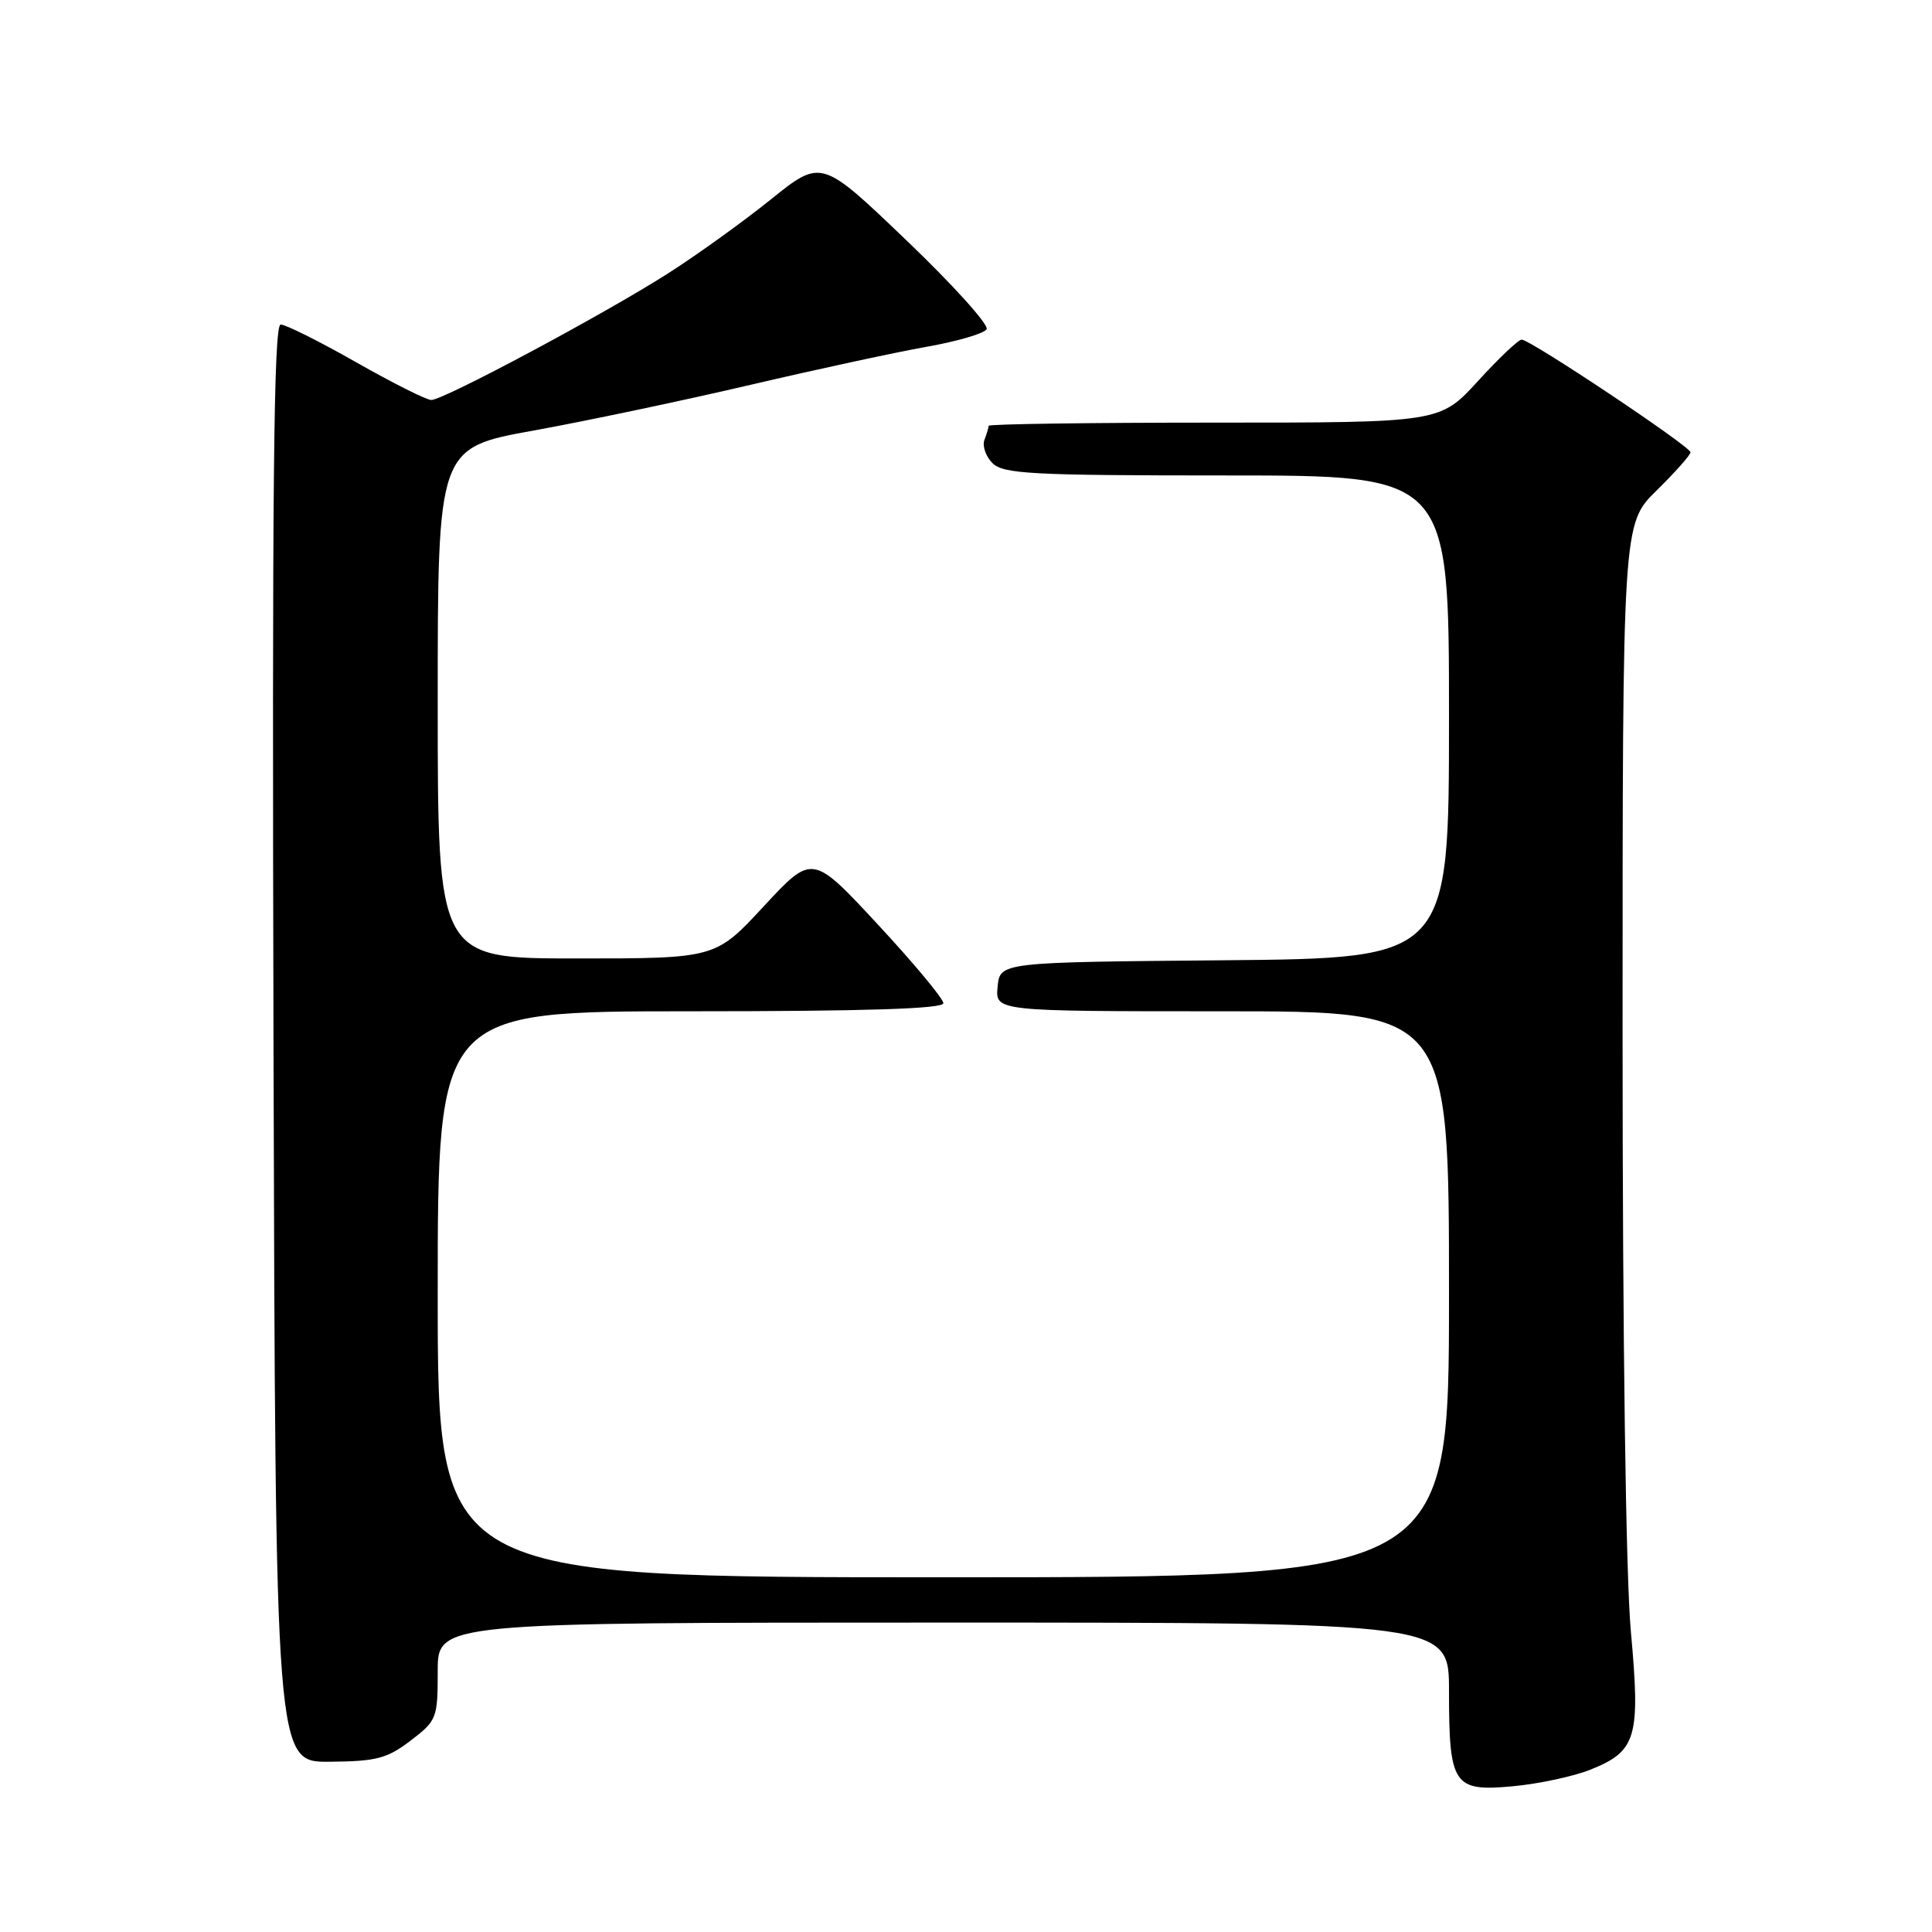 <?xml version="1.0" encoding="UTF-8" standalone="no"?>
<!DOCTYPE svg PUBLIC "-//W3C//DTD SVG 1.1//EN" "http://www.w3.org/Graphics/SVG/1.1/DTD/svg11.dtd" >
<svg xmlns="http://www.w3.org/2000/svg" xmlns:xlink="http://www.w3.org/1999/xlink" version="1.1" viewBox="0 0 256 256">
 <g >
 <path fill="currentColor"
d=" M 210.71 234.50 C 216.86 232.04 217.38 230.27 216.10 216.21 C 215.43 208.87 215.00 177.80 215.00 136.79 C 215.00 69.42 215.00 69.42 219.50 65.00 C 221.97 62.57 224.00 60.29 224.00 59.93 C 224.00 59.16 202.78 45.00 201.63 45.00 C 201.20 45.00 198.59 47.47 195.83 50.50 C 190.80 56.00 190.80 56.00 160.90 56.00 C 144.45 56.00 131.00 56.19 131.00 56.42 C 131.00 56.65 130.75 57.49 130.44 58.29 C 130.14 59.09 130.62 60.48 131.51 61.37 C 132.95 62.80 136.71 63.00 162.57 63.00 C 192.00 63.00 192.00 63.00 192.00 94.99 C 192.00 126.97 192.00 126.97 162.25 127.24 C 132.50 127.50 132.50 127.50 132.19 130.75 C 131.87 134.00 131.87 134.00 161.94 134.00 C 192.00 134.00 192.00 134.00 192.00 171.50 C 192.00 209.00 192.00 209.00 125.00 209.00 C 58.00 209.00 58.00 209.00 58.00 171.50 C 58.00 134.00 58.00 134.00 91.50 134.00 C 114.71 134.00 125.00 133.67 125.00 132.93 C 125.00 132.33 121.09 127.64 116.32 122.50 C 107.64 113.15 107.64 113.15 101.22 120.07 C 94.81 127.00 94.81 127.00 76.41 127.00 C 58.00 127.00 58.00 127.00 58.00 93.17 C 58.00 59.34 58.00 59.34 70.75 57.04 C 77.76 55.77 90.70 53.04 99.50 50.98 C 108.30 48.92 118.78 46.66 122.79 45.95 C 126.81 45.24 130.38 44.20 130.73 43.63 C 131.08 43.07 126.29 37.76 120.09 31.83 C 108.83 21.05 108.83 21.05 102.16 26.41 C 98.50 29.36 92.35 33.78 88.50 36.24 C 80.10 41.60 58.79 53.00 57.15 53.00 C 56.51 53.00 52.03 50.75 47.19 48.00 C 42.35 45.25 37.85 43.00 37.19 43.00 C 36.26 43.00 36.05 64.55 36.24 138.25 C 36.50 233.50 36.50 233.50 43.66 233.44 C 49.87 233.39 51.29 233.02 54.41 230.64 C 57.88 227.99 58.00 227.68 58.00 221.45 C 58.00 215.00 58.00 215.00 125.00 215.00 C 192.00 215.00 192.00 215.00 192.00 224.07 C 192.00 236.56 192.58 237.42 200.46 236.69 C 203.89 236.37 208.51 235.38 210.71 234.50 Z "/>
</g>
</svg>